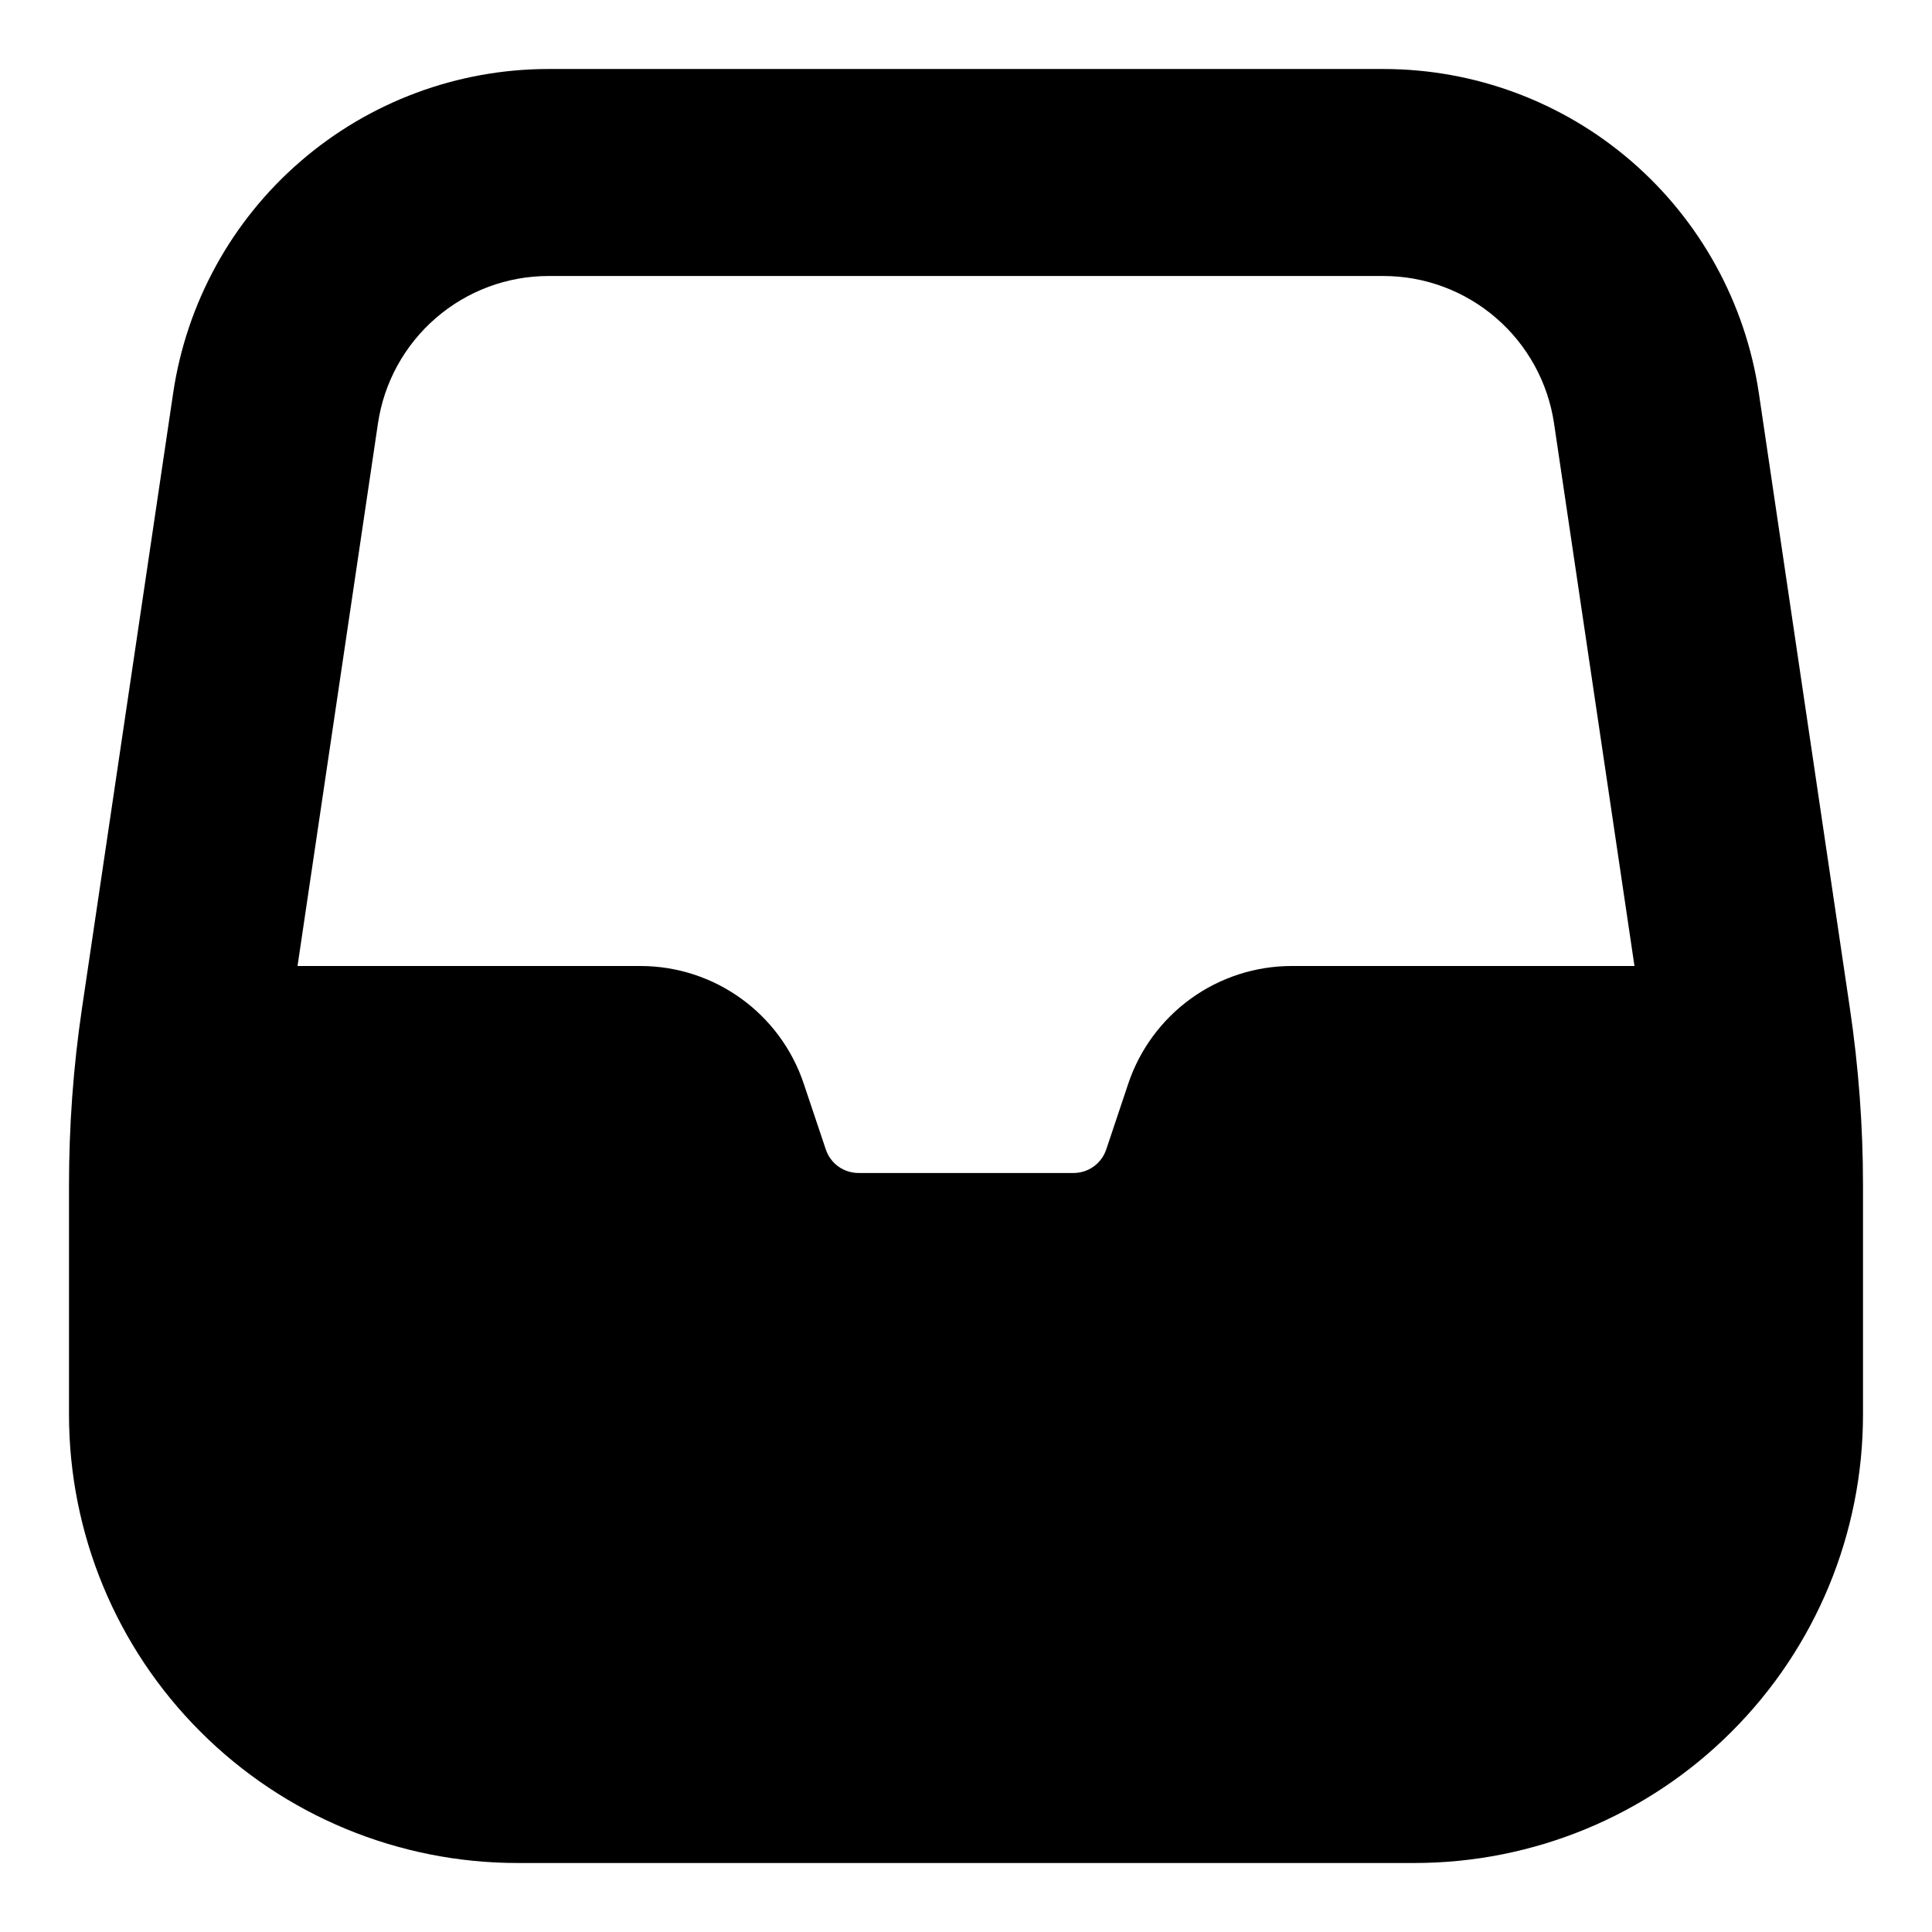 <svg width="14" height="14" viewBox="0 0 14 14" fill="none" xmlns="http://www.w3.org/2000/svg">
<path fill-rule="evenodd" clip-rule="evenodd" d="M1.255 2.847C1.352 2.195 1.679 1.599 2.179 1.168C2.678 0.737 3.316 0.5 3.975 0.5H10.025C10.684 0.5 11.322 0.737 11.821 1.168C12.32 1.599 12.648 2.195 12.745 2.847L13.405 7.307C13.468 7.732 13.5 8.16 13.5 8.589V10.25C13.5 11.112 13.158 11.939 12.548 12.548C11.939 13.158 11.112 13.5 10.25 13.5H3.75C2.888 13.5 2.061 13.158 1.452 12.548C0.842 11.939 0.5 11.112 0.5 10.25V8.59C0.5 8.16 0.531 7.732 0.594 7.307L1.255 2.847ZM3.975 2C3.675 2 3.386 2.108 3.159 2.304C2.932 2.5 2.783 2.771 2.739 3.067L2.156 7H4.64C5.178 7 5.655 7.344 5.825 7.855L5.984 8.329C6.001 8.379 6.032 8.422 6.075 8.453C6.117 8.483 6.169 8.5 6.221 8.5H7.779C7.831 8.5 7.882 8.484 7.925 8.453C7.967 8.423 7.999 8.38 8.016 8.33L8.175 7.855C8.258 7.606 8.417 7.39 8.63 7.236C8.842 7.083 9.098 7 9.36 7H11.844L11.261 3.067C11.217 2.771 11.068 2.5 10.841 2.304C10.614 2.108 10.325 2 10.025 2H3.975Z" fill="black"/>
</svg>
